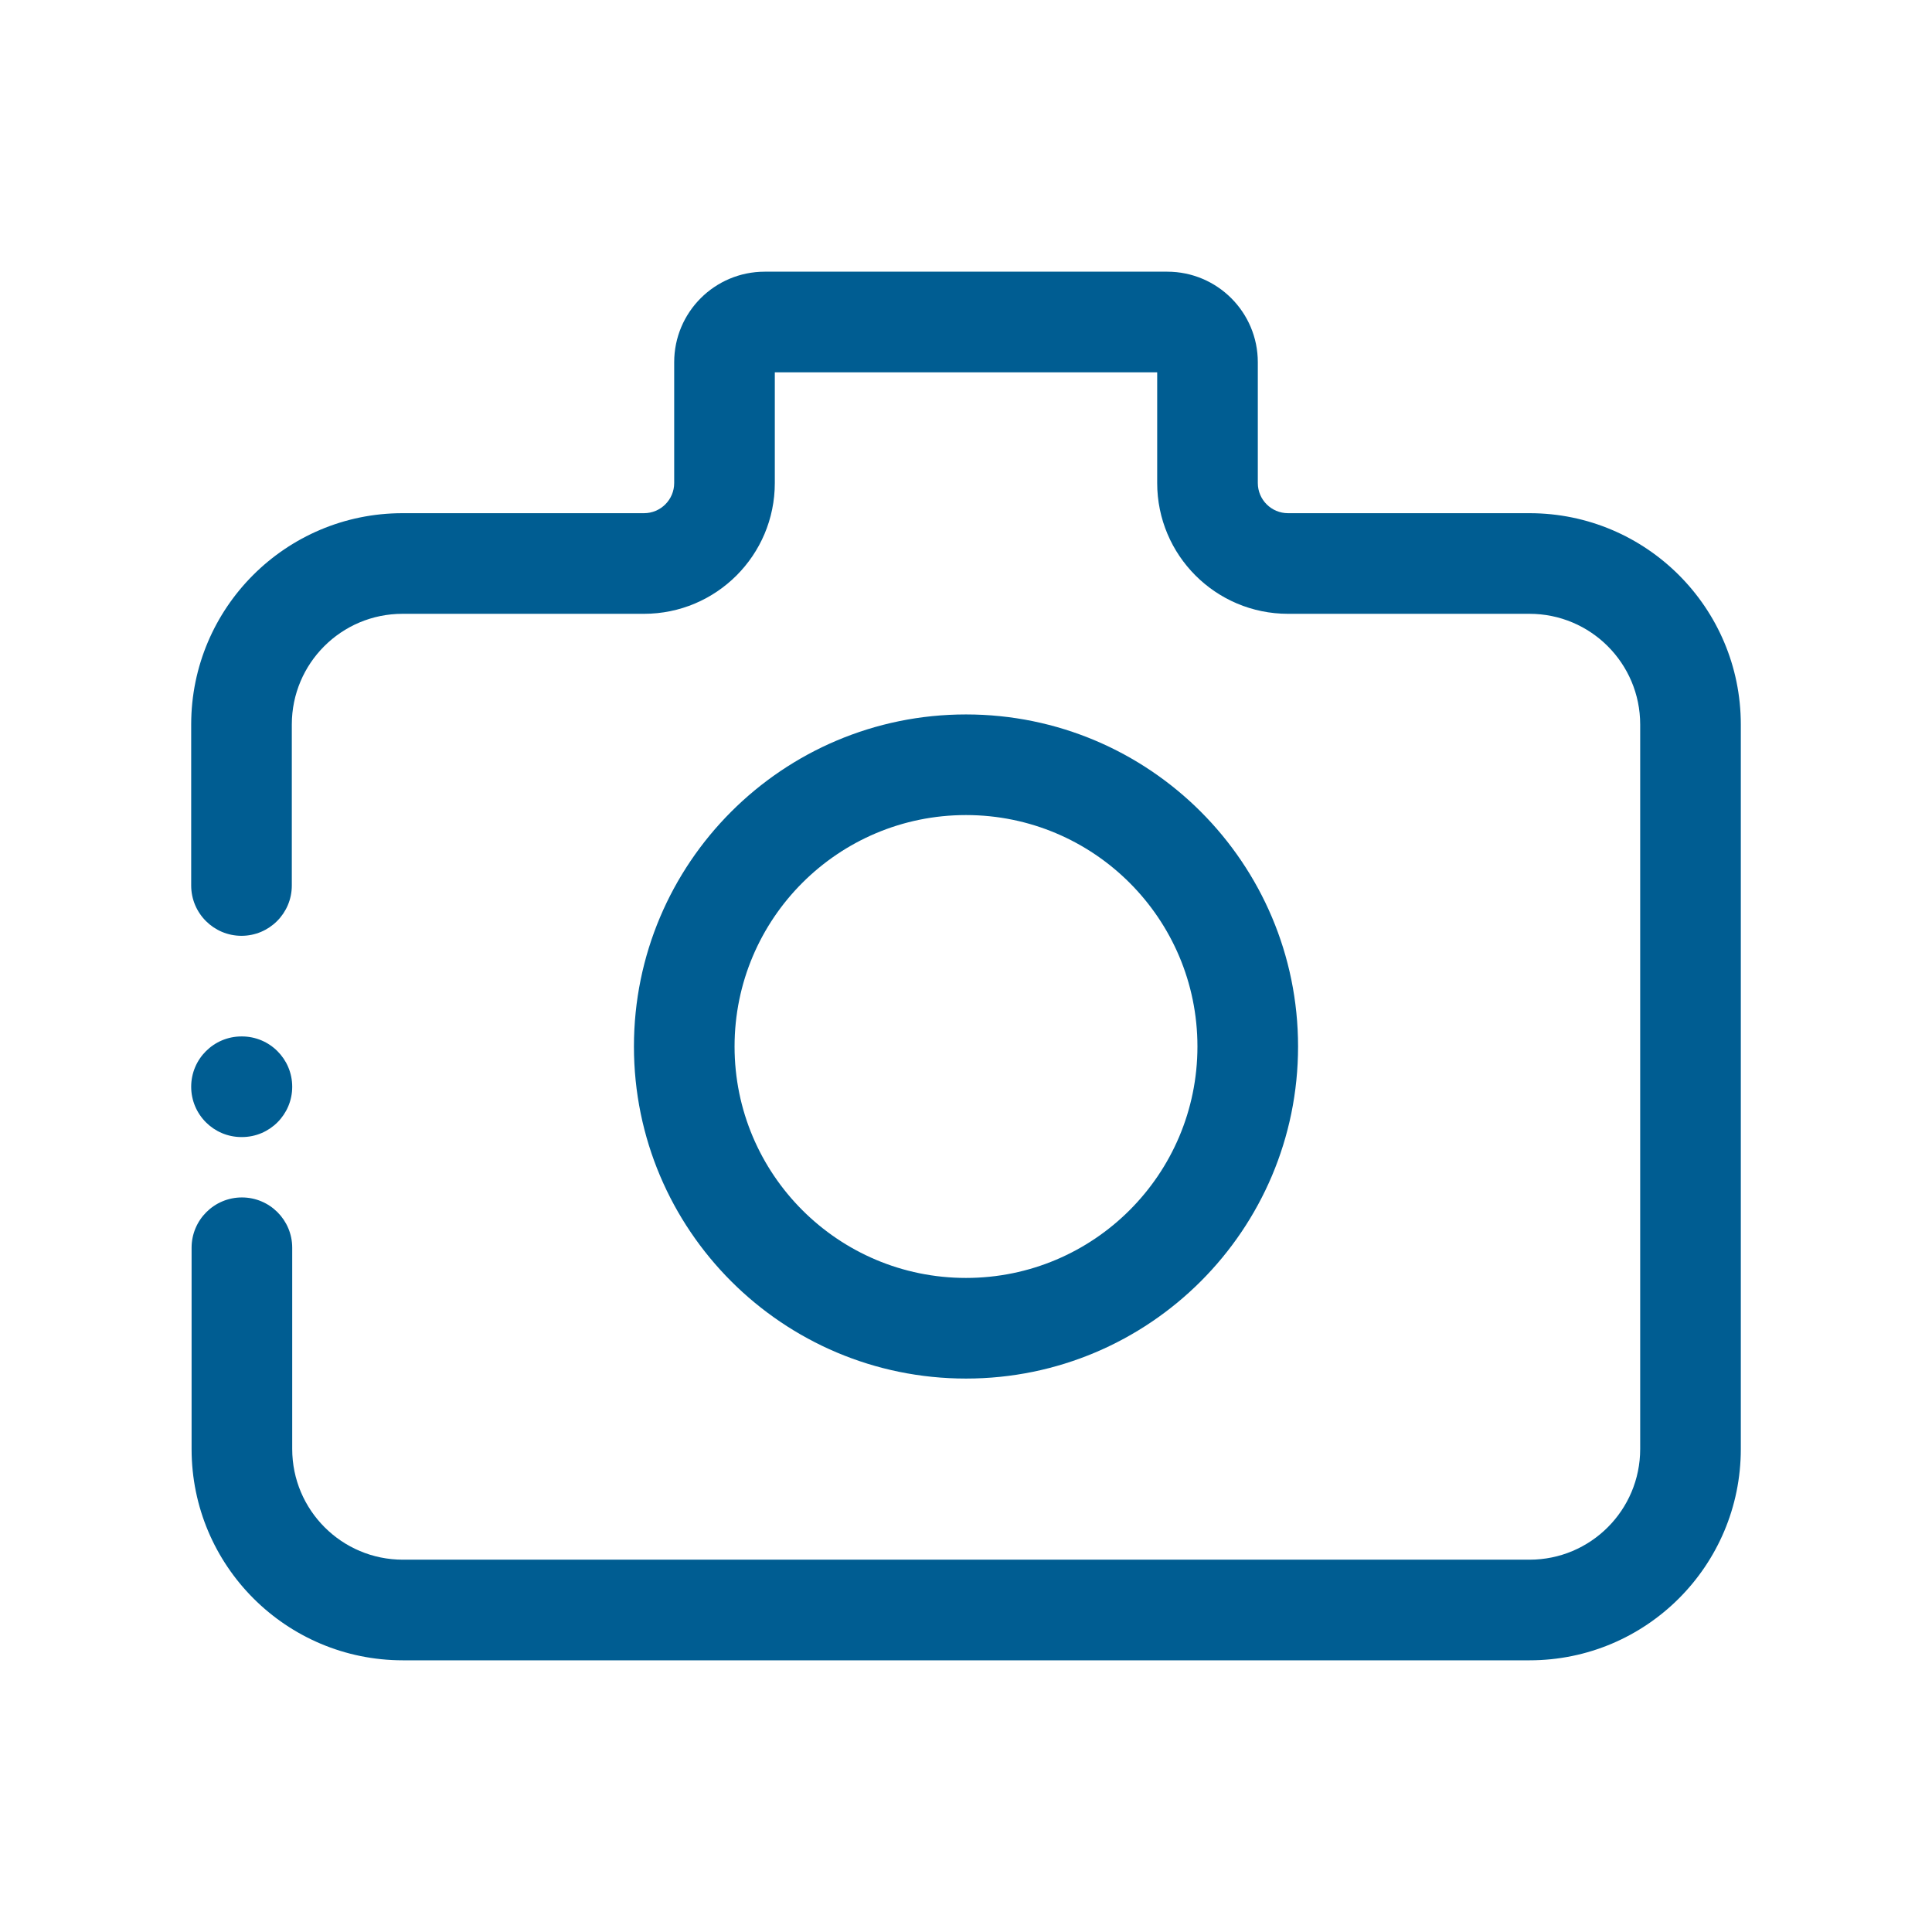 <svg width="48" height="48" viewBox="0 0 48 48" fill="none" xmlns="http://www.w3.org/2000/svg">
<path fill-rule="evenodd" clip-rule="evenodd" d="M19.25 9.25V12C19.25 13.795 17.795 15.25 16 15.25H10C8.481 15.25 7.25 16.481 7.25 18L7.25 22C7.25 22.69 6.69 23.25 6 23.25C5.31 23.25 4.75 22.69 4.75 22V19.5C4.75 19.498 4.75 19.495 4.75 19.493L4.75 18C4.75 15.101 7.101 12.75 10 12.75H16C16.414 12.75 16.75 12.414 16.75 12V9C16.75 7.757 17.757 6.75 19 6.75H29C30.242 6.75 31.25 7.757 31.25 9V12C31.25 12.414 31.586 12.75 32 12.75H38C40.899 12.75 43.25 15.101 43.25 18V36C43.25 38.9 40.899 41.25 38 41.25H10.01C7.11 41.25 4.76 38.9 4.76 36V31C4.76 30.31 5.32 29.75 6.01 29.75C6.7 29.75 7.26 30.31 7.26 31V36C7.26 37.519 8.491 38.75 10.01 38.75H38C39.519 38.75 40.75 37.519 40.75 36V18C40.75 16.481 39.519 15.25 38 15.25H32C30.205 15.25 28.75 13.795 28.75 12V9.25H19.25ZM24 20.25C20.824 20.25 18.25 22.824 18.25 26C18.25 29.176 20.824 31.75 24 31.75C27.175 31.75 29.75 29.176 29.75 26C29.75 22.824 27.175 20.25 24 20.25ZM15.75 26C15.75 21.444 19.444 17.75 24 17.75C28.556 17.75 32.25 21.444 32.25 26C32.25 30.556 28.556 34.25 24 34.25C19.444 34.25 15.75 30.556 15.75 26ZM4.75 27C4.75 26.31 5.31 25.75 6 25.75H6.01C6.7 25.75 7.26 26.31 7.26 27C7.26 27.69 6.7 28.25 6.01 28.25H6C5.31 28.25 4.75 27.69 4.75 27Z" fill="#005D92"/>
</svg>
